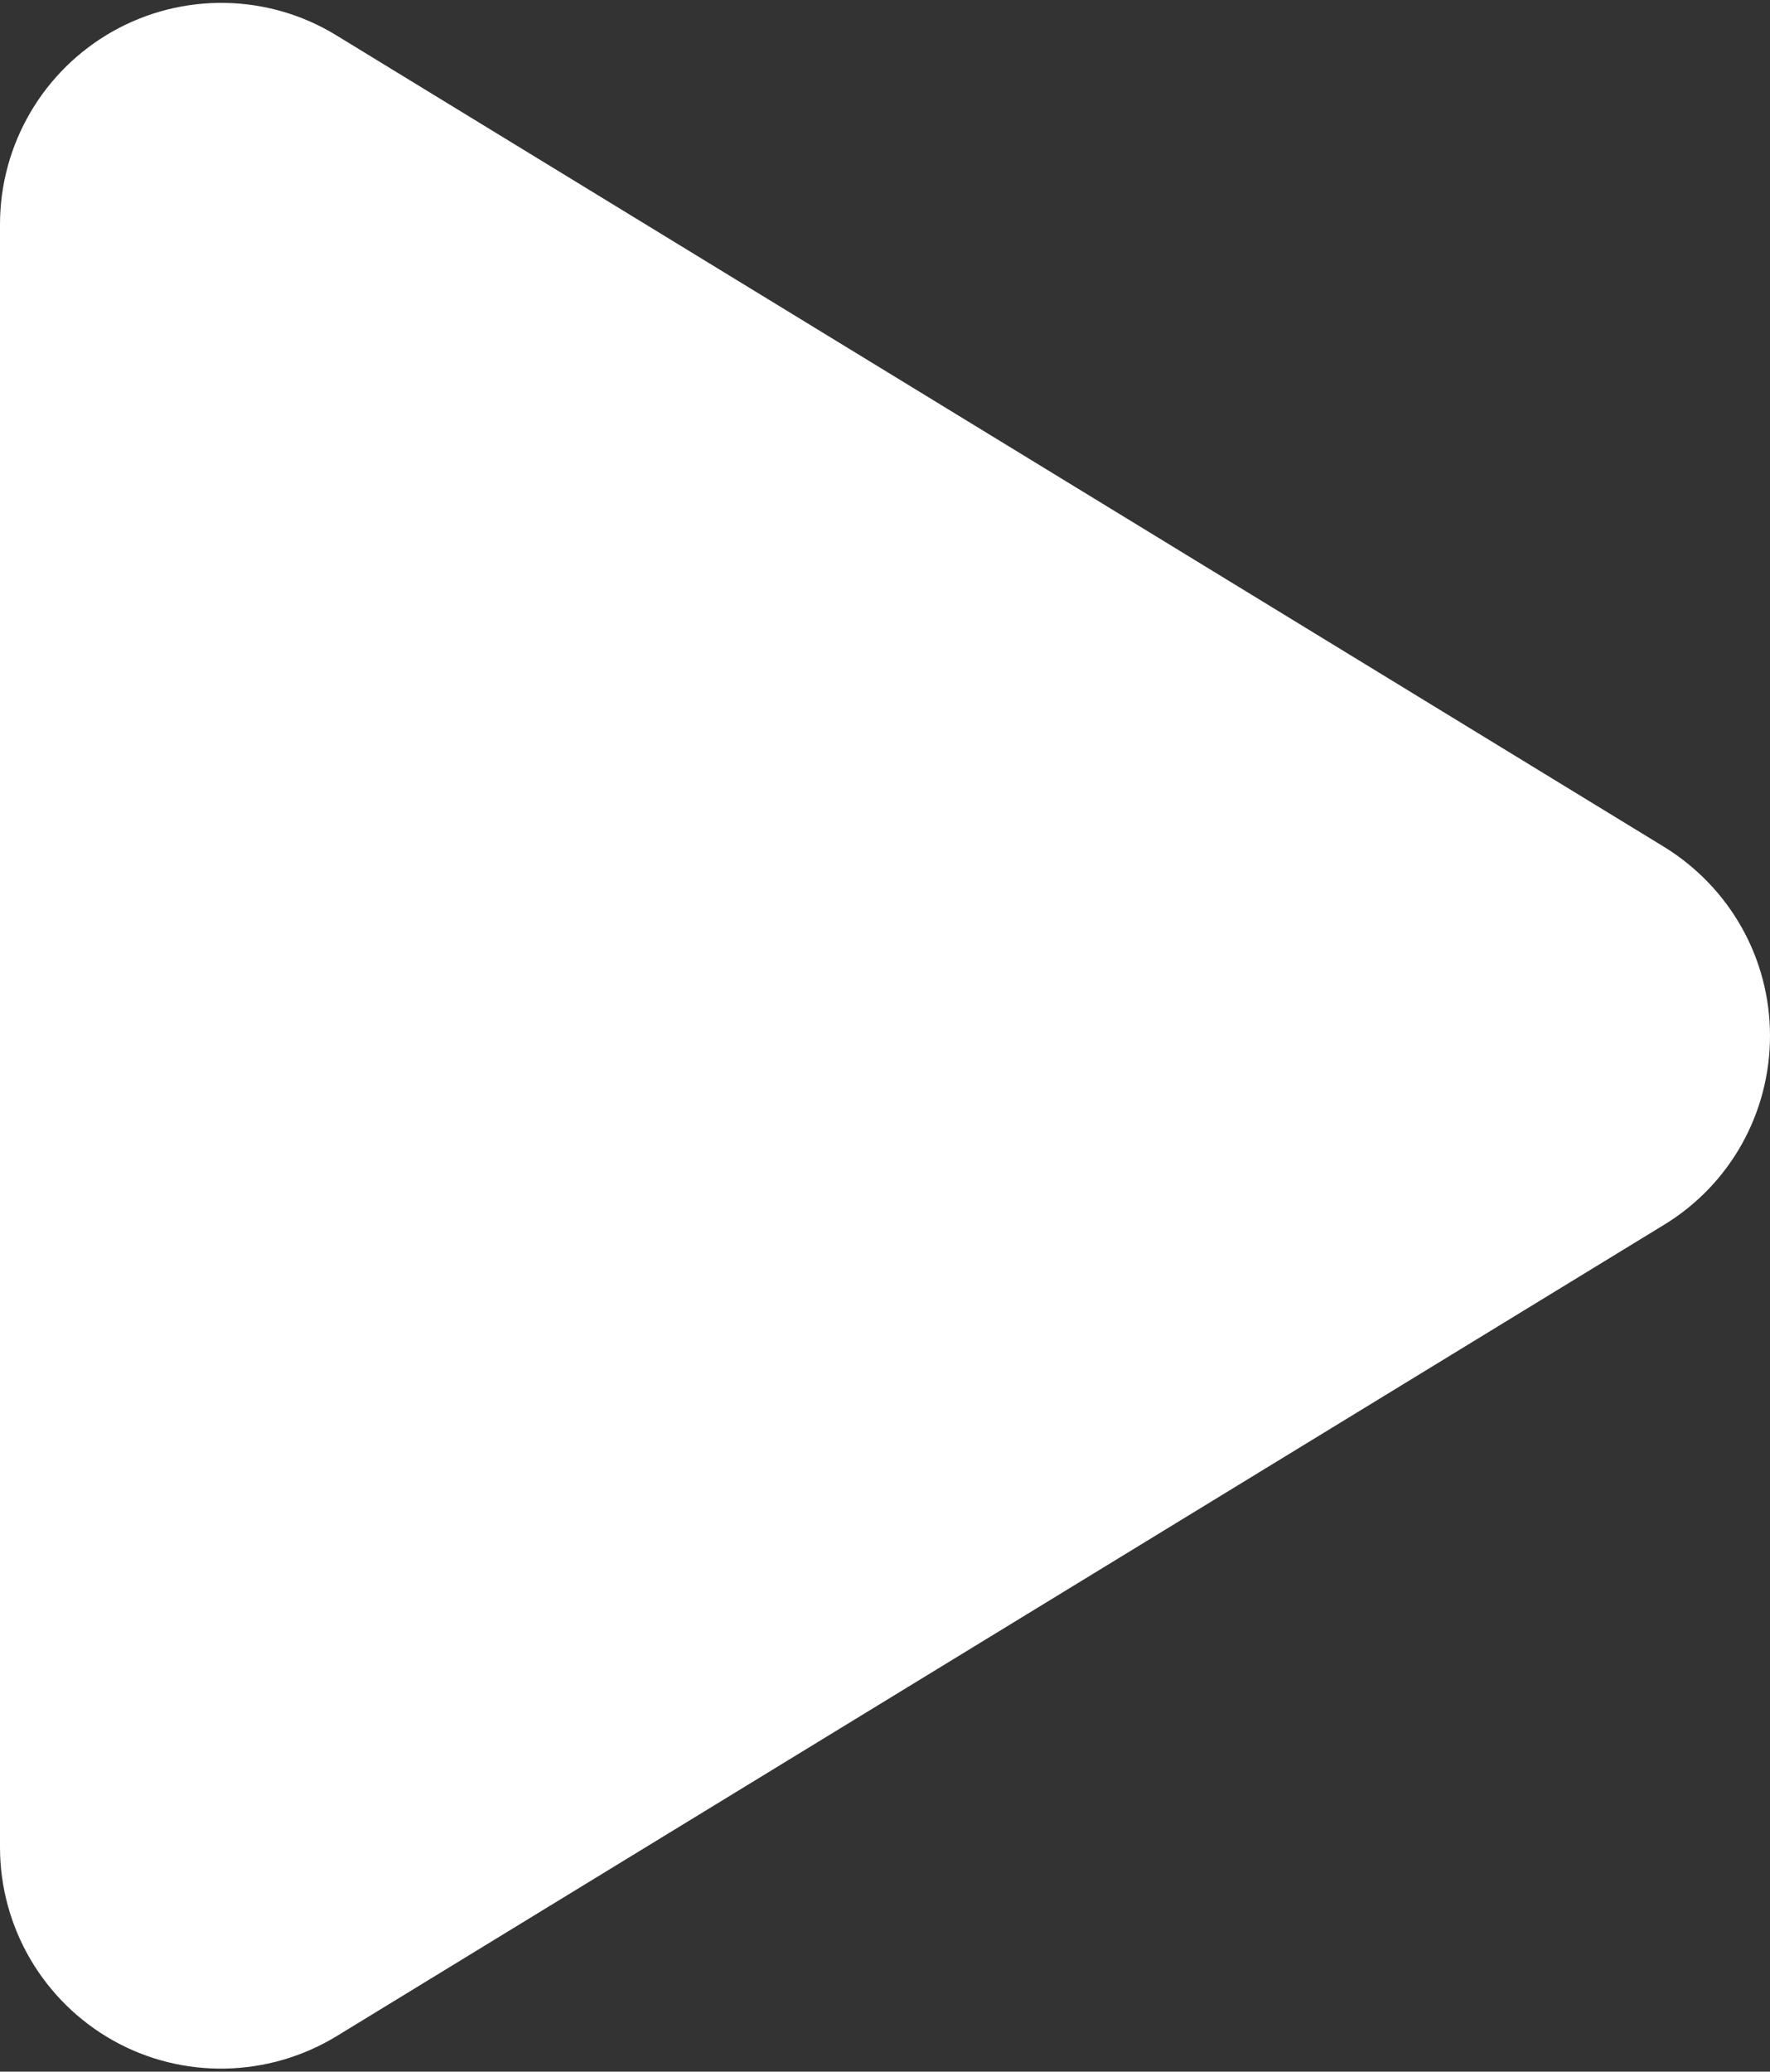 <svg width="282" height="330" viewBox="0 0 282 330" fill="none" xmlns="http://www.w3.org/2000/svg">
<rect x="0" y="0" width="282" height="330" fill="#333333" stroke="none"/>
<path d="M53.609 5.641C42.741 -1.042 29.081 -1.263 17.992 4.98C6.903 11.222 0 22.972 0 35.75V294.25C0 307.028 6.903 318.778 17.992 325.02C29.081 331.262 42.741 330.969 53.609 324.359L265.109 195.109C275.611 188.72 282 177.337 282 165C282 152.662 275.611 141.353 265.109 134.891L53.609 5.641Z" fill="white"/>
</svg>
